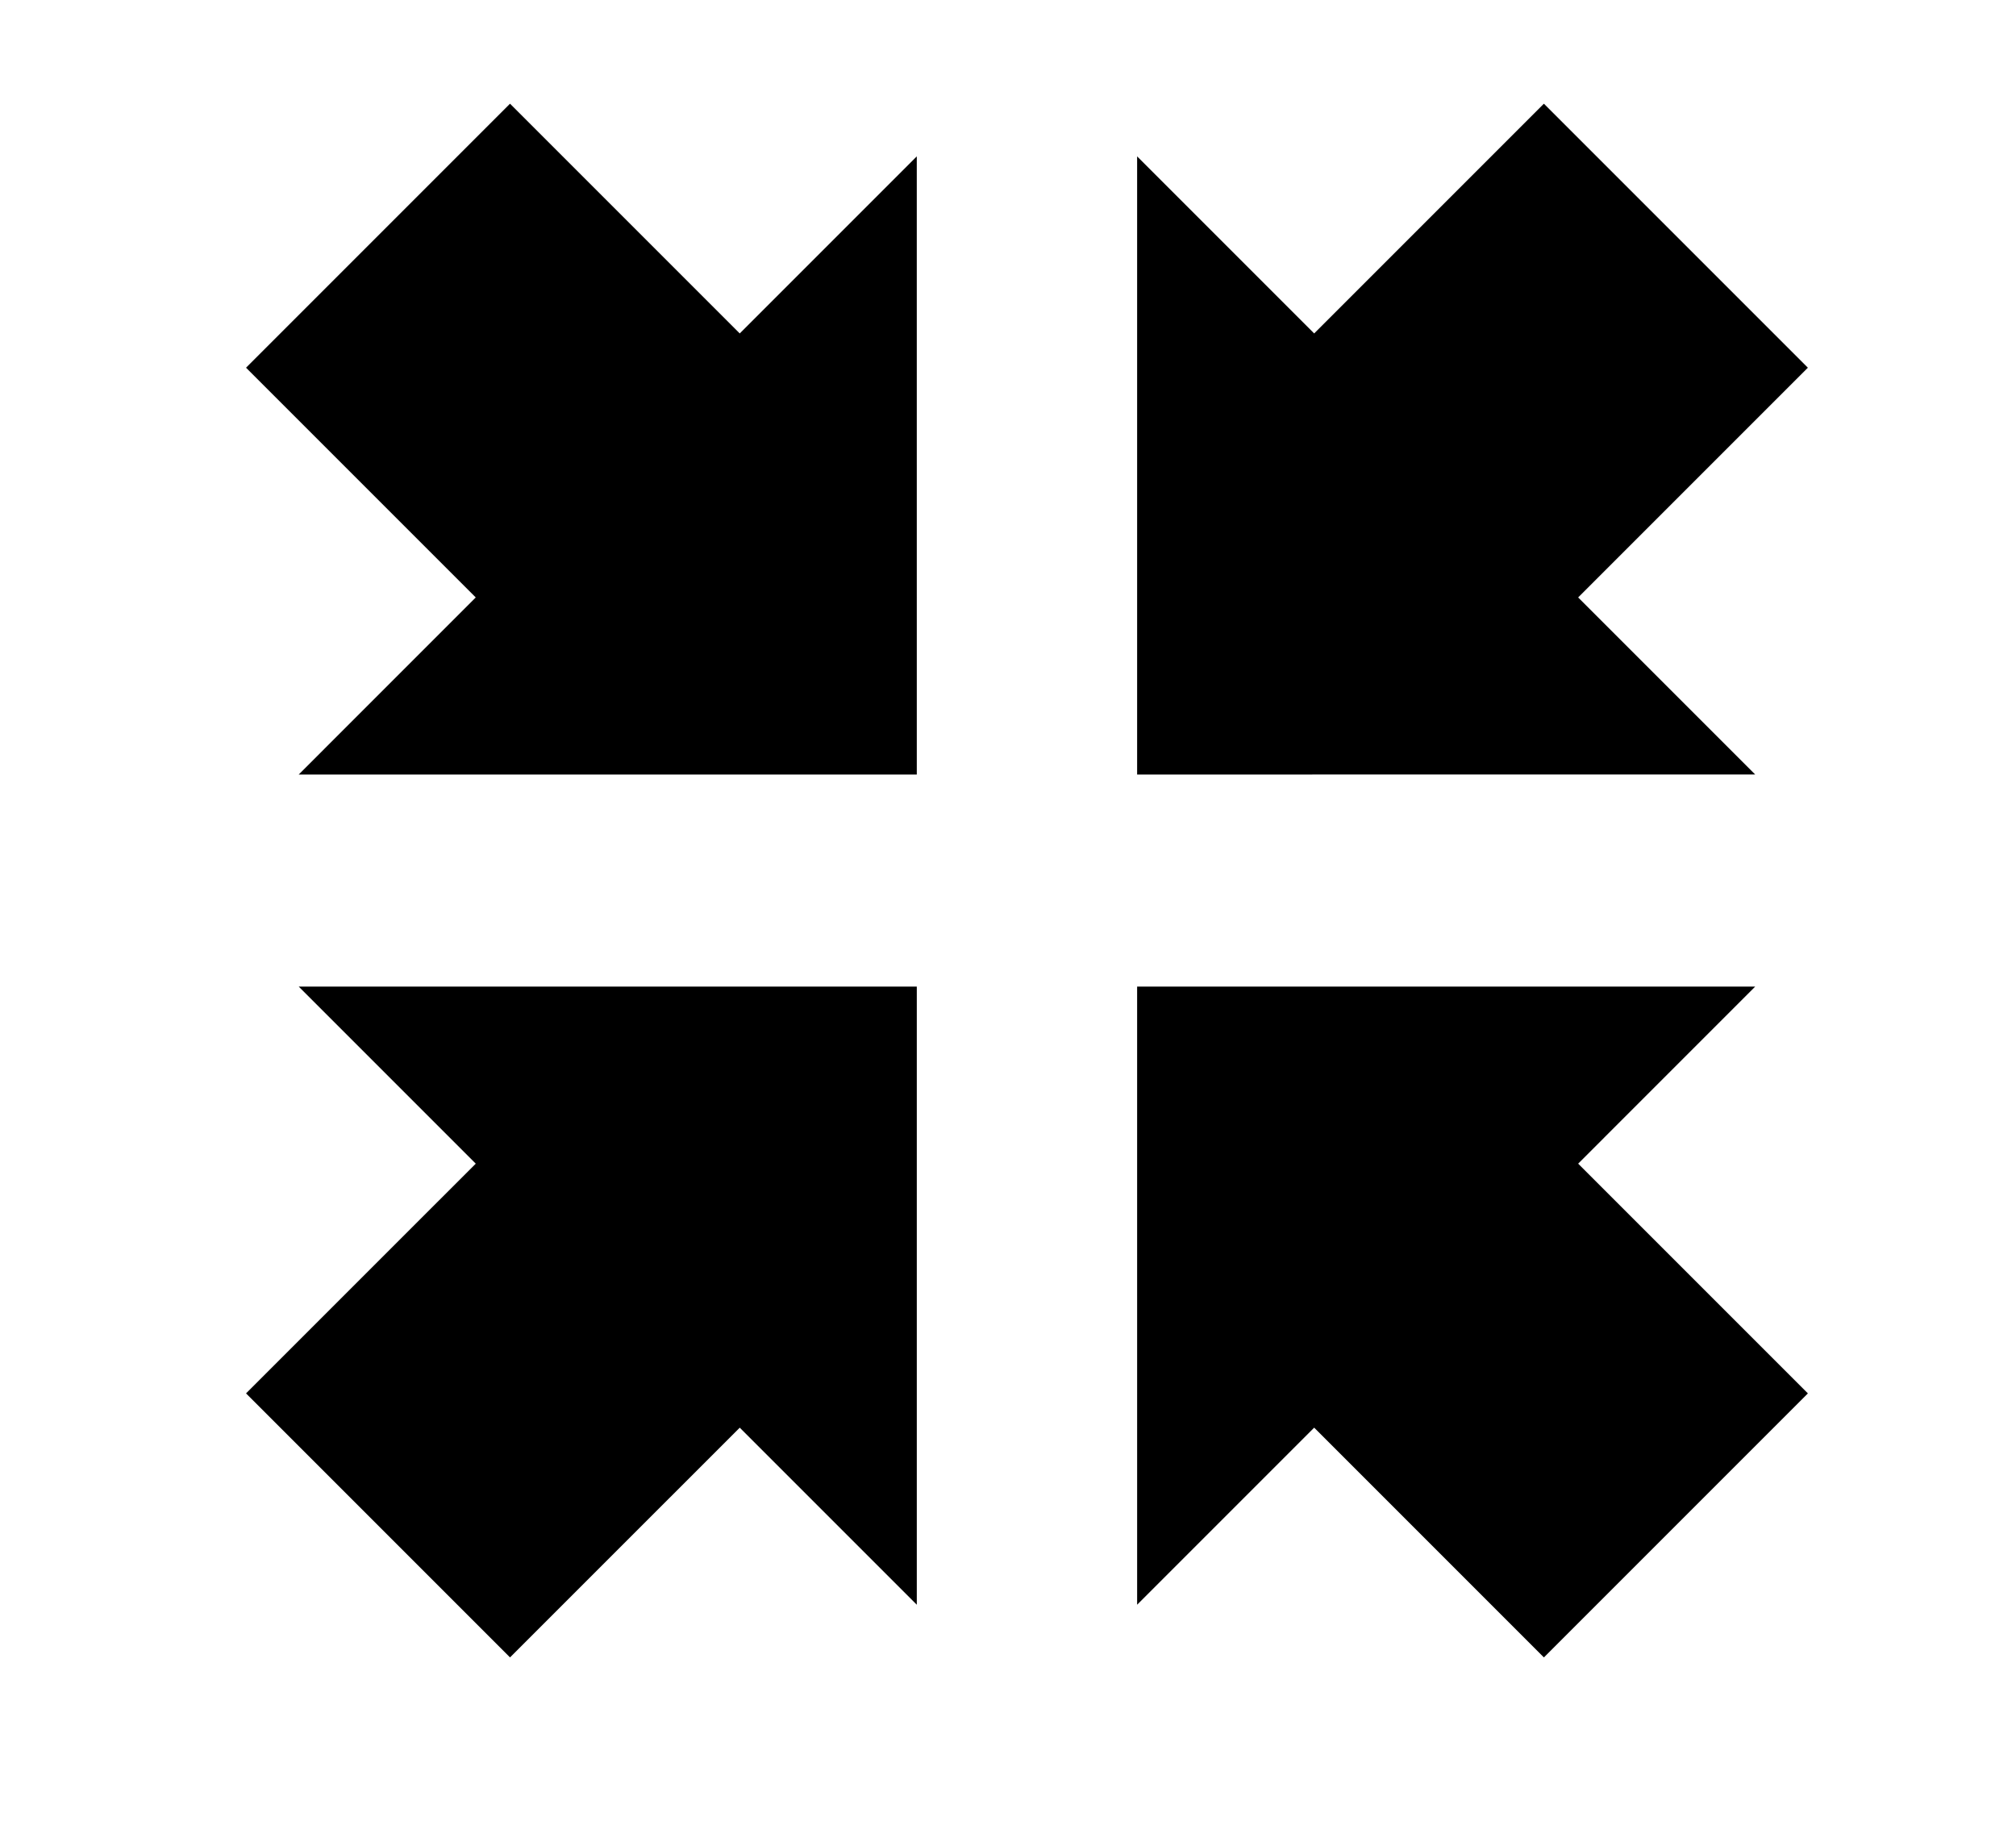 <?xml version="1.0" encoding="utf-8"?>
<!-- Generator: Adobe Illustrator 15.0.0, SVG Export Plug-In . SVG Version: 6.00 Build 0)  -->
<!DOCTYPE svg PUBLIC "-//W3C//DTD SVG 1.1//EN" "http://www.w3.org/Graphics/SVG/1.1/DTD/svg11.dtd">
<svg version="1.1" id="Layer_2" xmlns="http://www.w3.org/2000/svg" xmlns:xlink="http://www.w3.org/1999/xlink" x="0px" y="0px"
	 width="162px" height="148px" viewBox="0 0 162 148" enable-background="new 0 0 162 148" xml:space="preserve">
<g>
	<polygon points="40.984,133.172 59.444,114.713 73.671,128.939 73.671,79.272 24.005,79.272 38.231,93.499 19.771,111.958 	"/>
	<polygon points="19.771,29.545 38.23,48.005 24.004,62.232 73.671,62.232 73.67,12.566 59.444,26.792 40.983,8.332 	"/>
	<polygon points="145.277,111.958 126.817,93.499 141.043,79.272 91.376,79.272 91.377,128.938 105.604,114.711 124.063,133.172 	
		"/>
	<polygon points="124.063,8.332 105.603,26.792 91.376,12.565 91.376,62.232 141.042,62.231 126.816,48.005 145.276,29.545 	"/>
</g>
</svg>
